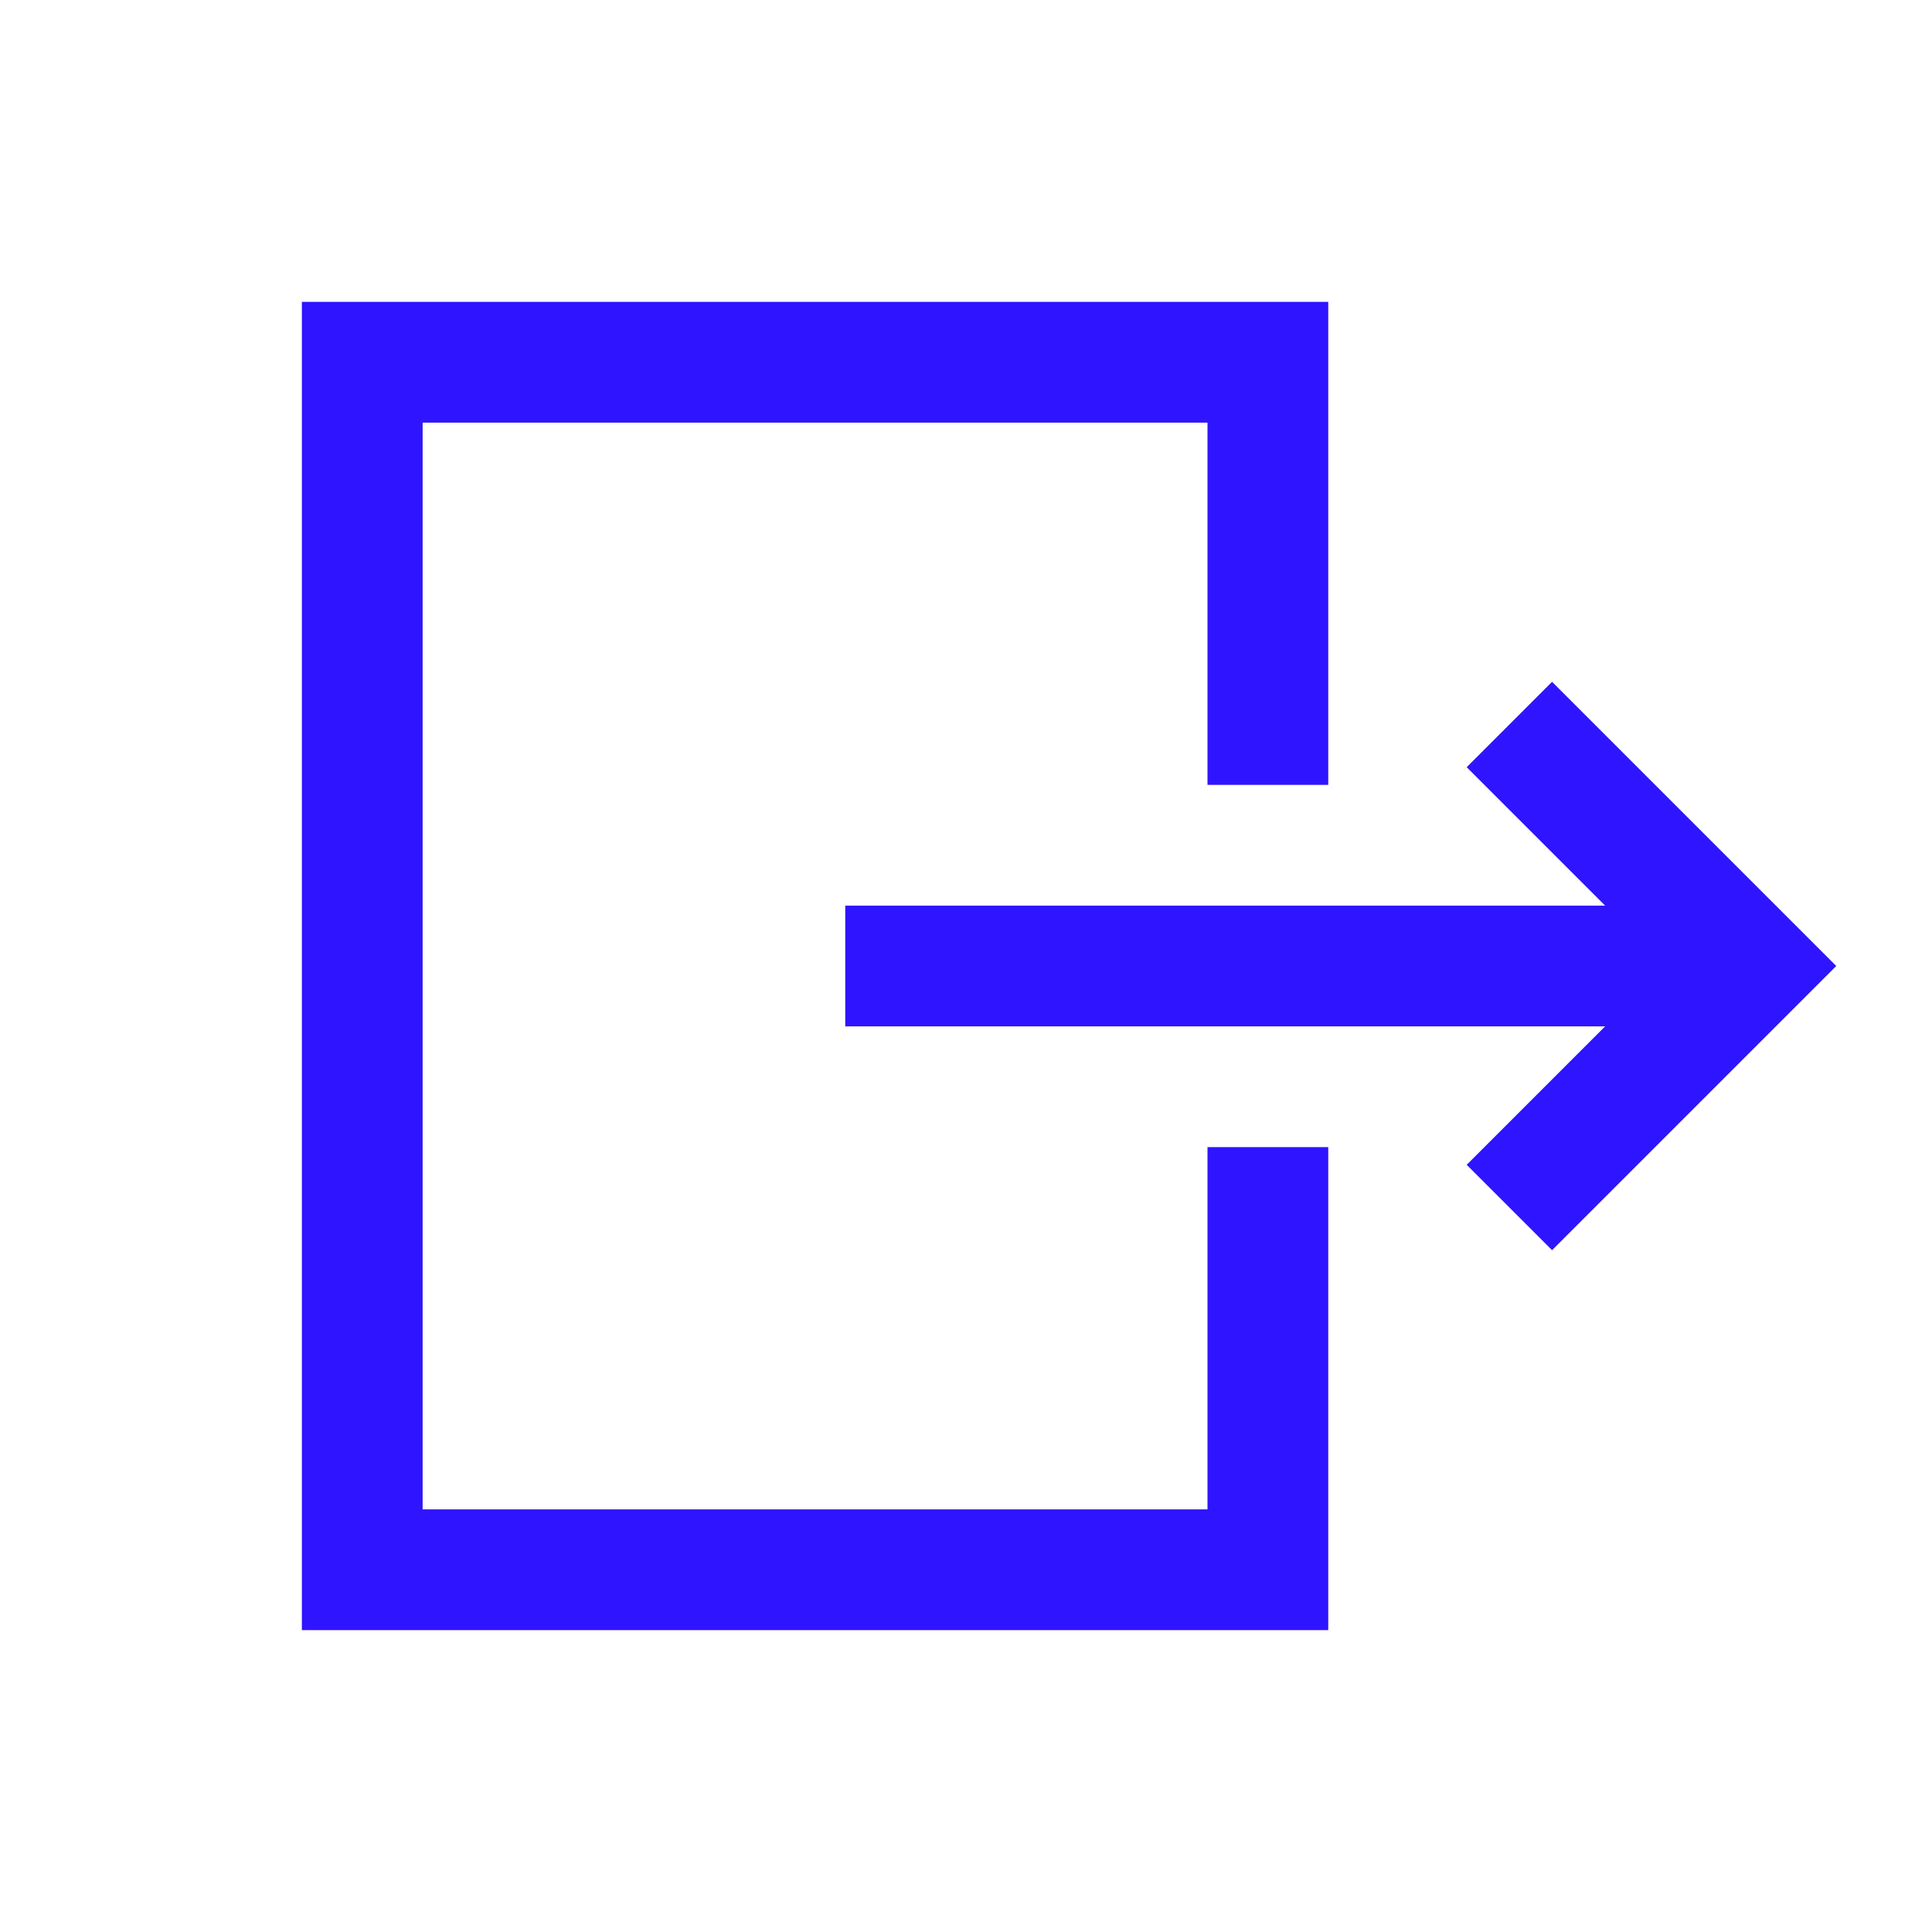 <?xml version="1.0" encoding="utf-8"?>
<!-- Generator: Adobe Illustrator 23.0.4, SVG Export Plug-In . SVG Version: 6.00 Build 0)  -->
<svg version="1.1" id="Ebene_1" xmlns="http://www.w3.org/2000/svg" xmlns:xlink="http://www.w3.org/1999/xlink" x="0px" y="0px"
	 viewBox="0 0 32 32" style="enable-background:new 0 0 32 32;" xml:space="preserve">
<style type="text/css">
	.st0{fill:#1D1D1B;}
	.st1{fill:none;stroke:#1D1D1B;stroke-width:2;stroke-miterlimit:10;}
	.st2{fill:#2F14FF;}
	.st3{fill:none;stroke:#BEB0FF;stroke-width:2;stroke-miterlimit:10;}
	.st4{fill:none;stroke:#2F14FF;stroke-width:5;stroke-miterlimit:10;}
	.st5{fill:none;stroke:#2F14FF;stroke-width:6.504;stroke-miterlimit:10;}
	.st6{fill:#BEB0FF;stroke:#BEB0FF;stroke-width:2;stroke-miterlimit:10;}
	.st7{fill:none;stroke:#2F14FF;stroke-width:2;stroke-miterlimit:10;}
	.st8{fill:#2F14FF;stroke:#2F14FF;stroke-width:3;stroke-miterlimit:10;}
	.st9{fill:#FFFFFF;}
	.st10{fill:none;stroke:#FFFFFF;stroke-width:4;stroke-miterlimit:10;}
	.st11{fill:none;stroke:#1D1D1B;stroke-width:4;stroke-miterlimit:10;}
	.st12{fill:none;stroke:#1D1D1B;stroke-miterlimit:10;}
	.st13{fill:none;stroke:#1D1D1B;stroke-width:2;stroke-linecap:round;stroke-miterlimit:10;}
	.st14{fill:none;stroke:#1D1D1B;stroke-width:2;stroke-linejoin:round;stroke-miterlimit:10;}
	.st15{fill:#FFFFFF;stroke:#1D1D1B;stroke-miterlimit:10;}
	.st16{fill:none;stroke:#FFFFFF;stroke-width:2;stroke-miterlimit:10;}
	.st17{fill:none;stroke:#2F14FF;stroke-width:2;stroke-linecap:round;stroke-linejoin:round;stroke-miterlimit:10;}
	.st18{fill:none;stroke:#1D1D1B;stroke-width:2;stroke-linecap:round;stroke-linejoin:round;stroke-miterlimit:10;}
	.st19{opacity:0.65;fill:#1D1D1B;}
	.st20{opacity:0.61;fill:#1D1D1B;}
	.st21{fill:#E5007E;}
	.st22{fill:none;stroke:#E5007E;stroke-width:7;stroke-miterlimit:10;}
</style>
<polyline class="st7" points="21,13 21,6 6,6 6,26 21,26 21,19 "/>
<line class="st7" x1="14" y1="16" x2="29" y2="16"/>
<polyline class="st7" points="25,12 29,16 25,20 "/>
</svg>
